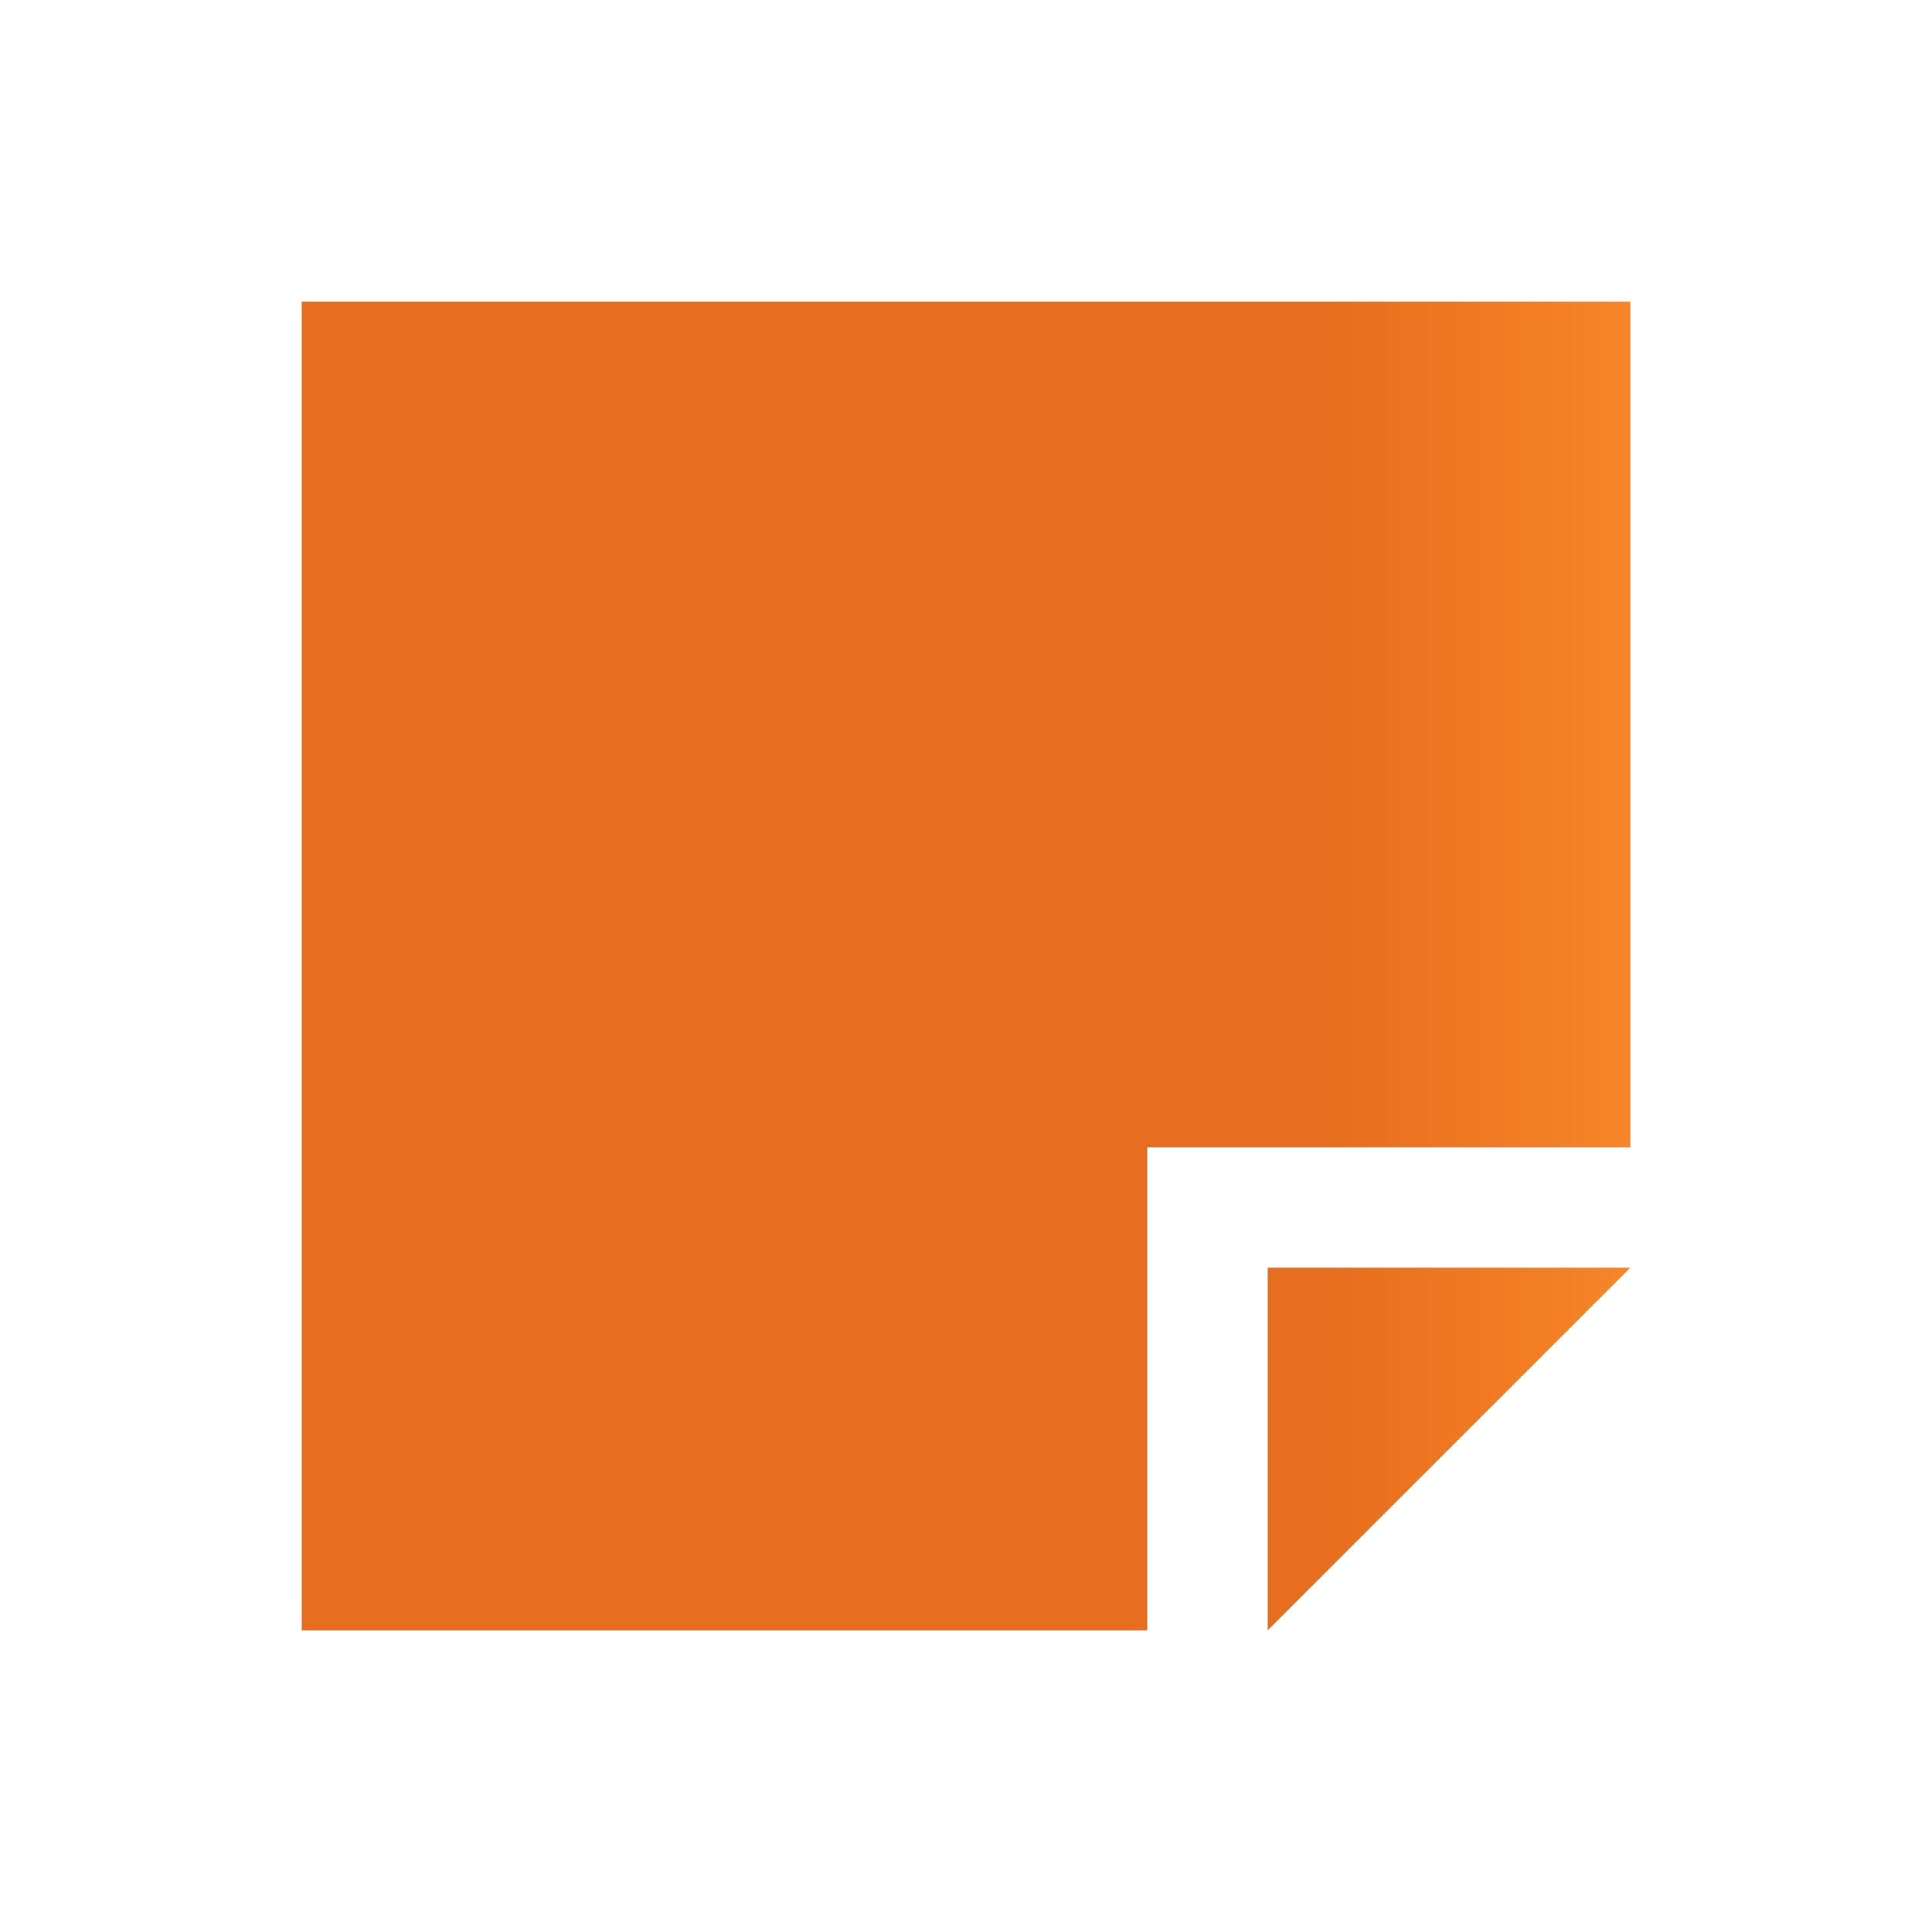 <?xml version="1.0" encoding="utf-8"?>
<!-- Generator: Adobe Illustrator 18.0.0, SVG Export Plug-In . SVG Version: 6.00 Build 0)  -->
<!DOCTYPE svg PUBLIC "-//W3C//DTD SVG 1.1//EN" "http://www.w3.org/Graphics/SVG/1.1/DTD/svg11.dtd">
<svg version="1.1" id="Layer_1" xmlns="http://www.w3.org/2000/svg" xmlns:xlink="http://www.w3.org/1999/xlink" x="0px" y="0px"
	 viewBox="0 0 32 32" enable-background="new 0 0 32 32" xml:space="preserve">
<g>
	<defs>
		<path id="SVGID_1_" d="M21,21v6l6-6H21z M5,5v22h14v-8h8V5H5z"/>
	</defs>
	<clipPath id="SVGID_2_">
		<use xlink:href="#SVGID_1_"  overflow="visible"/>
	</clipPath>
	
		<linearGradient id="SVGID_3_" gradientUnits="userSpaceOnUse" x1="1.571" y1="35.714" x2="2.571" y2="35.714" gradientTransform="matrix(7 0 0 -7 11 266)">
		<stop  offset="0" style="stop-color:#E66E1E"/>
		<stop  offset="1" style="stop-color:#FF8E2C"/>
	</linearGradient>
	<rect x="5" y="5" clip-path="url(#SVGID_2_)" fill="url(#SVGID_3_)" width="22" height="22"/>
</g>
</svg>
